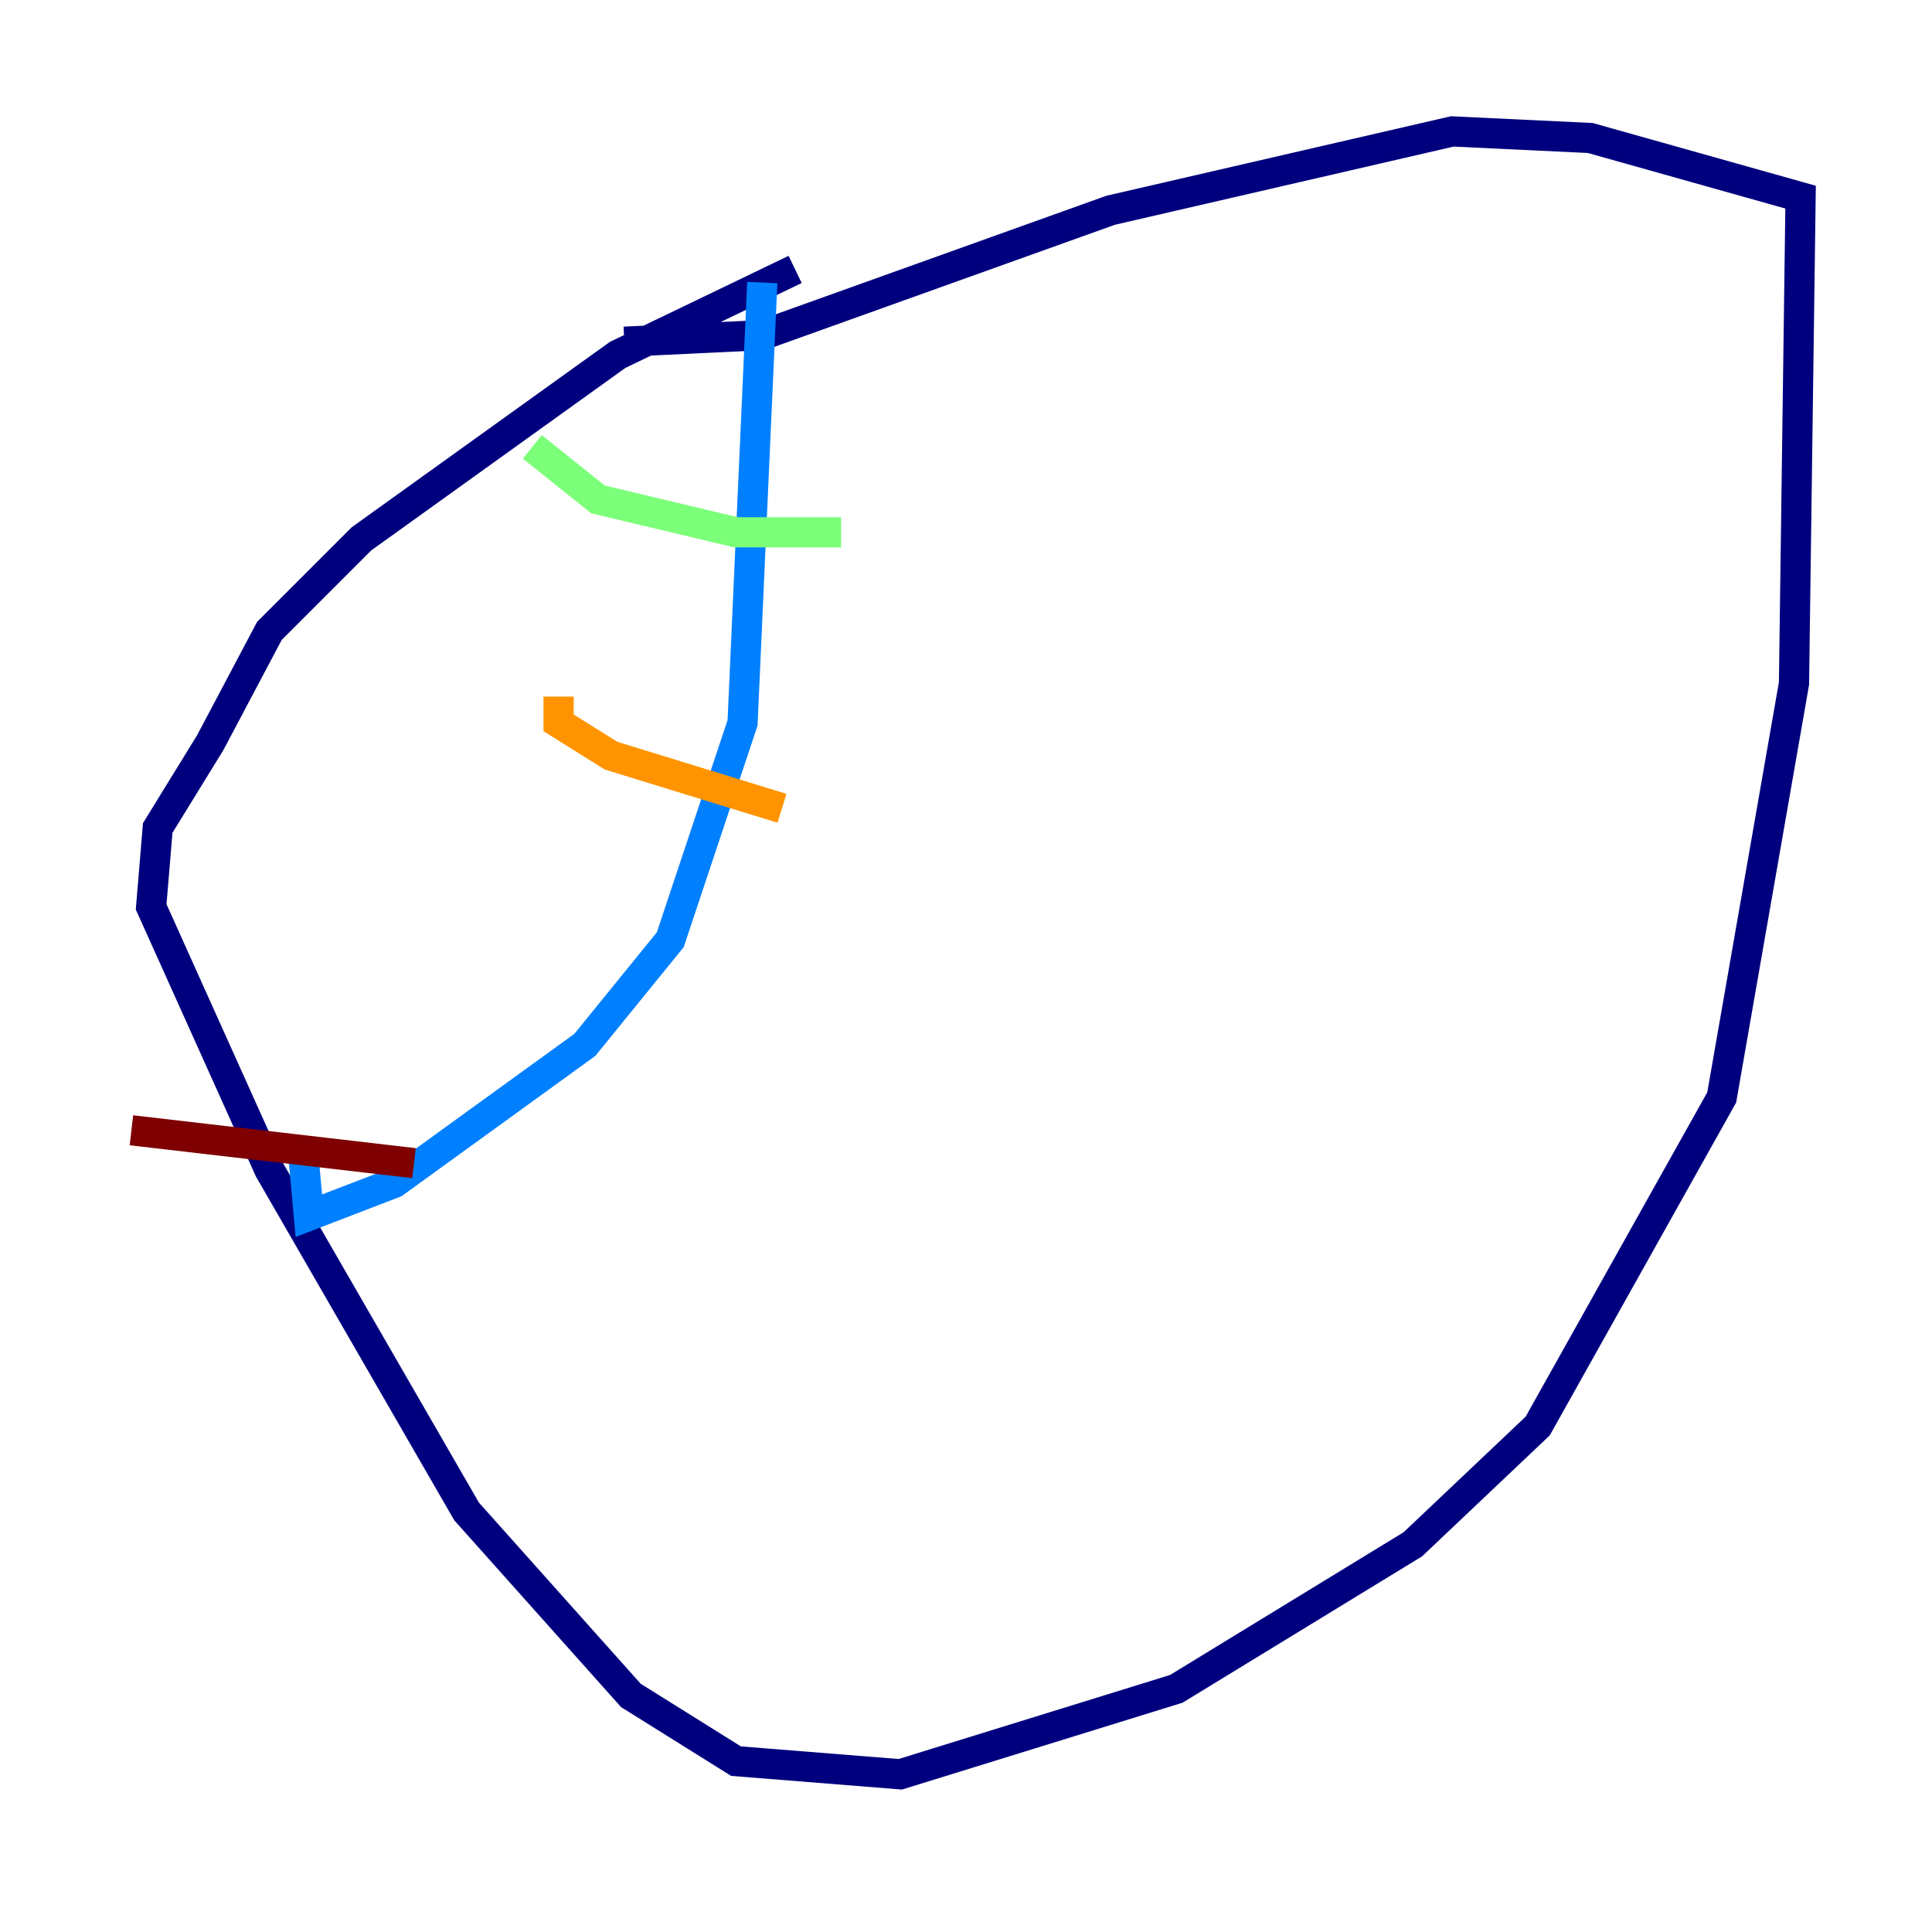 <?xml version="1.0" encoding="utf-8" ?>
<svg baseProfile="tiny" height="128" version="1.2" viewBox="0,0,128,128" width="128" xmlns="http://www.w3.org/2000/svg" xmlns:ev="http://www.w3.org/2001/xml-events" xmlns:xlink="http://www.w3.org/1999/xlink"><defs /><polyline fill="none" points="52.68,17.85 40.925,23.51 23.946,35.701 17.85,41.796 13.932,49.197 10.449,54.857 10.014,60.082 17.85,77.497 30.912,100.136 41.796,112.326 48.762,116.68 59.646,117.551 77.932,111.891 93.605,102.313 101.878,94.476 114.068,72.707 118.857,45.279 119.293,13.061 105.361,9.143 96.218,8.707 73.578,13.932 50.503,22.204 41.361,22.64" stroke="#00007f" stroke-width="2" /><polyline fill="none" points="50.503,18.721 49.197,47.891 44.408,62.258 38.748,69.225 26.122,78.367 20.463,80.544 20.027,75.755" stroke="#0080ff" stroke-width="2" /><polyline fill="none" points="35.265,29.605 39.619,33.088 48.762,35.265 55.728,35.265" stroke="#7cff79" stroke-width="2" /><polyline fill="none" points="37.007,46.15 37.007,47.891 40.49,50.068 51.809,53.551" stroke="#ff9400" stroke-width="2" /><polyline fill="none" points="8.707,74.884 27.429,77.061" stroke="#7f0000" stroke-width="2" /></svg>